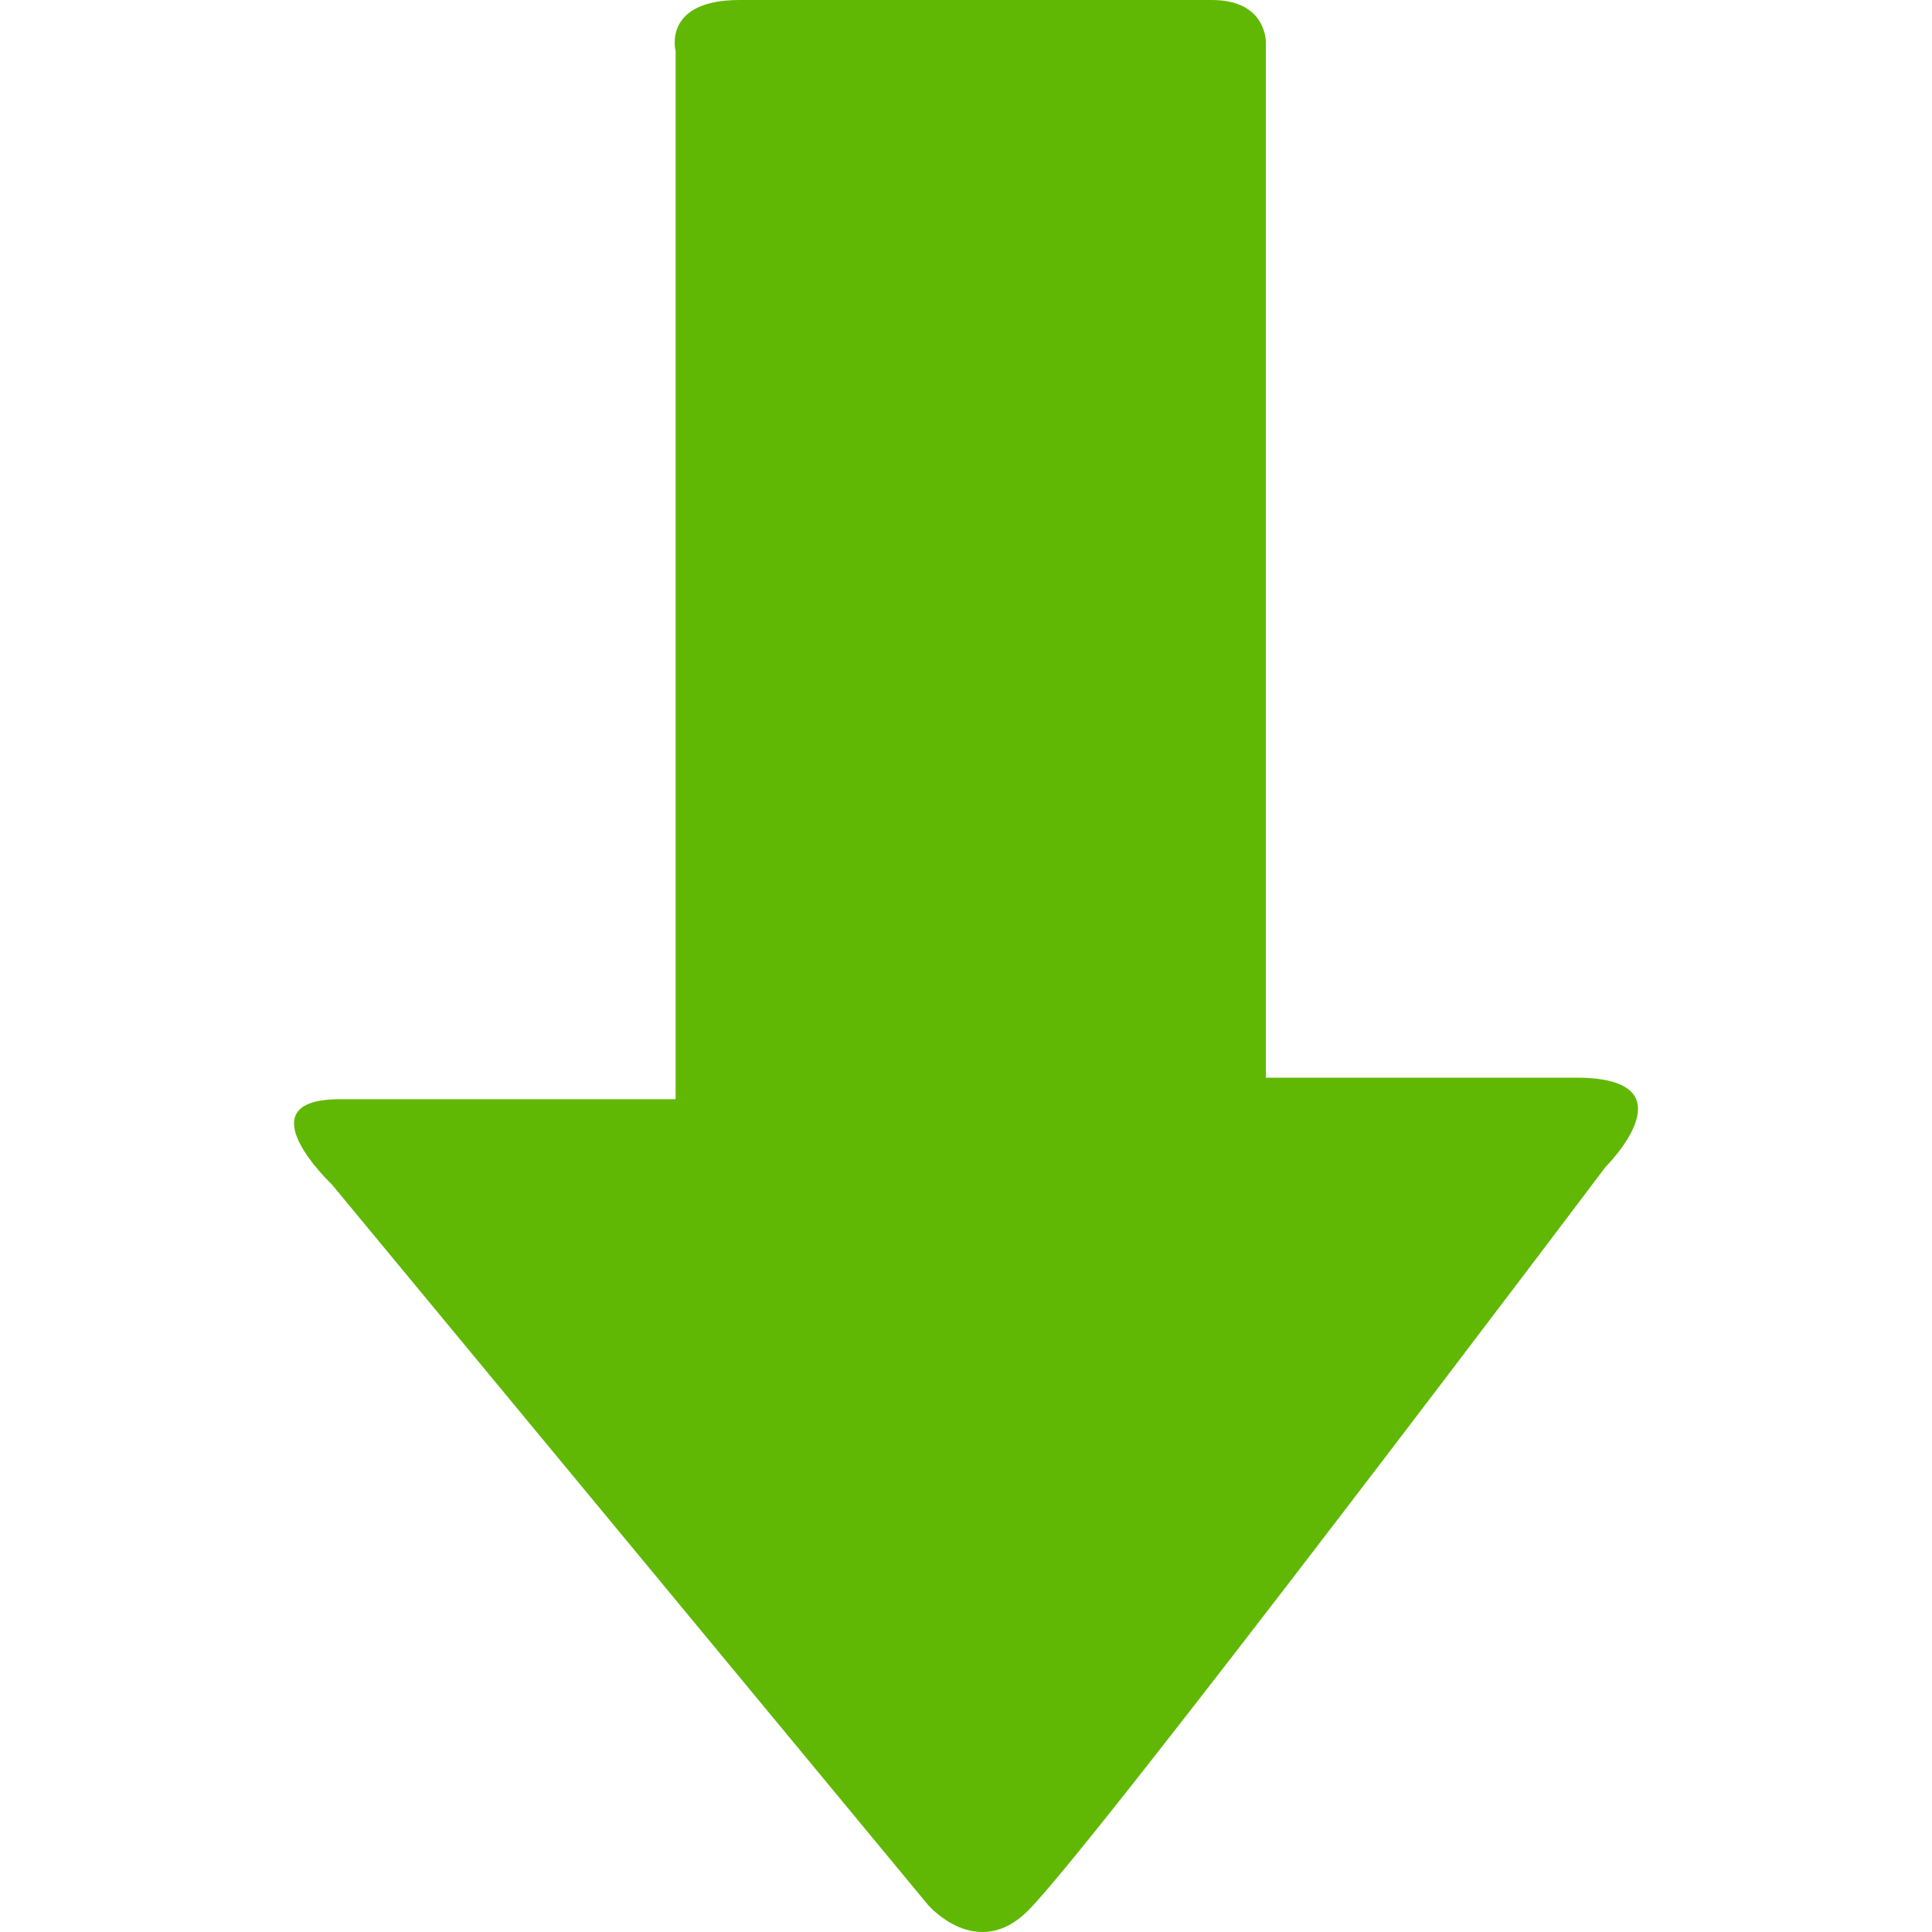 <svg xmlns="http://www.w3.org/2000/svg" xmlns:xlink="http://www.w3.org/1999/xlink" version="1.1" id="Capa_1" x="0px" y="0px" viewBox="0 0 26.775 26.775" style="enable-background:new 0 0 26.775 26.775;" xml:space="preserve" width="12px" height="12px">
<g>
	<path d="M12.86,26.398L4.6,16.416c0,0-1.25-1.182,0.107-1.182c1.363,0,4.656,0,4.656,0s0-0.799,0-2.025c0-3.516,0-9.9,0-12.502   c0,0-0.188-0.707,0.887-0.707c1.072,0,5.781,0,6.545,0c0.768,0,0.748,0.592,0.748,0.592c0,2.529,0,9.135,0,12.527   c0,1.1,0,1.816,0,1.816s2.639,0,4.299,0c1.655,0,0.408,1.238,0.408,1.238s-7.027,9.326-8.002,10.305   C13.536,27.191,12.86,26.398,12.86,26.398z" fill="#60b804"/>
	<g>
	</g>
	<g>
	</g>
	<g>
	</g>
	<g>
	</g>
	<g>
	</g>
	<g>
	</g>
	<g>
	</g>
	<g>
	</g>
	<g>
	</g>
	<g>
	</g>
	<g>
	</g>
	<g>
	</g>
	<g>
	</g>
	<g>
	</g>
	<g>
	</g>
</g>
<g>
</g>
<g>
</g>
<g>
</g>
<g>
</g>
<g>
</g>
<g>
</g>
<g>
</g>
<g>
</g>
<g>
</g>
<g>
</g>
<g>
</g>
<g>
</g>
<g>
</g>
<g>
</g>
<g>
</g>
</svg>
